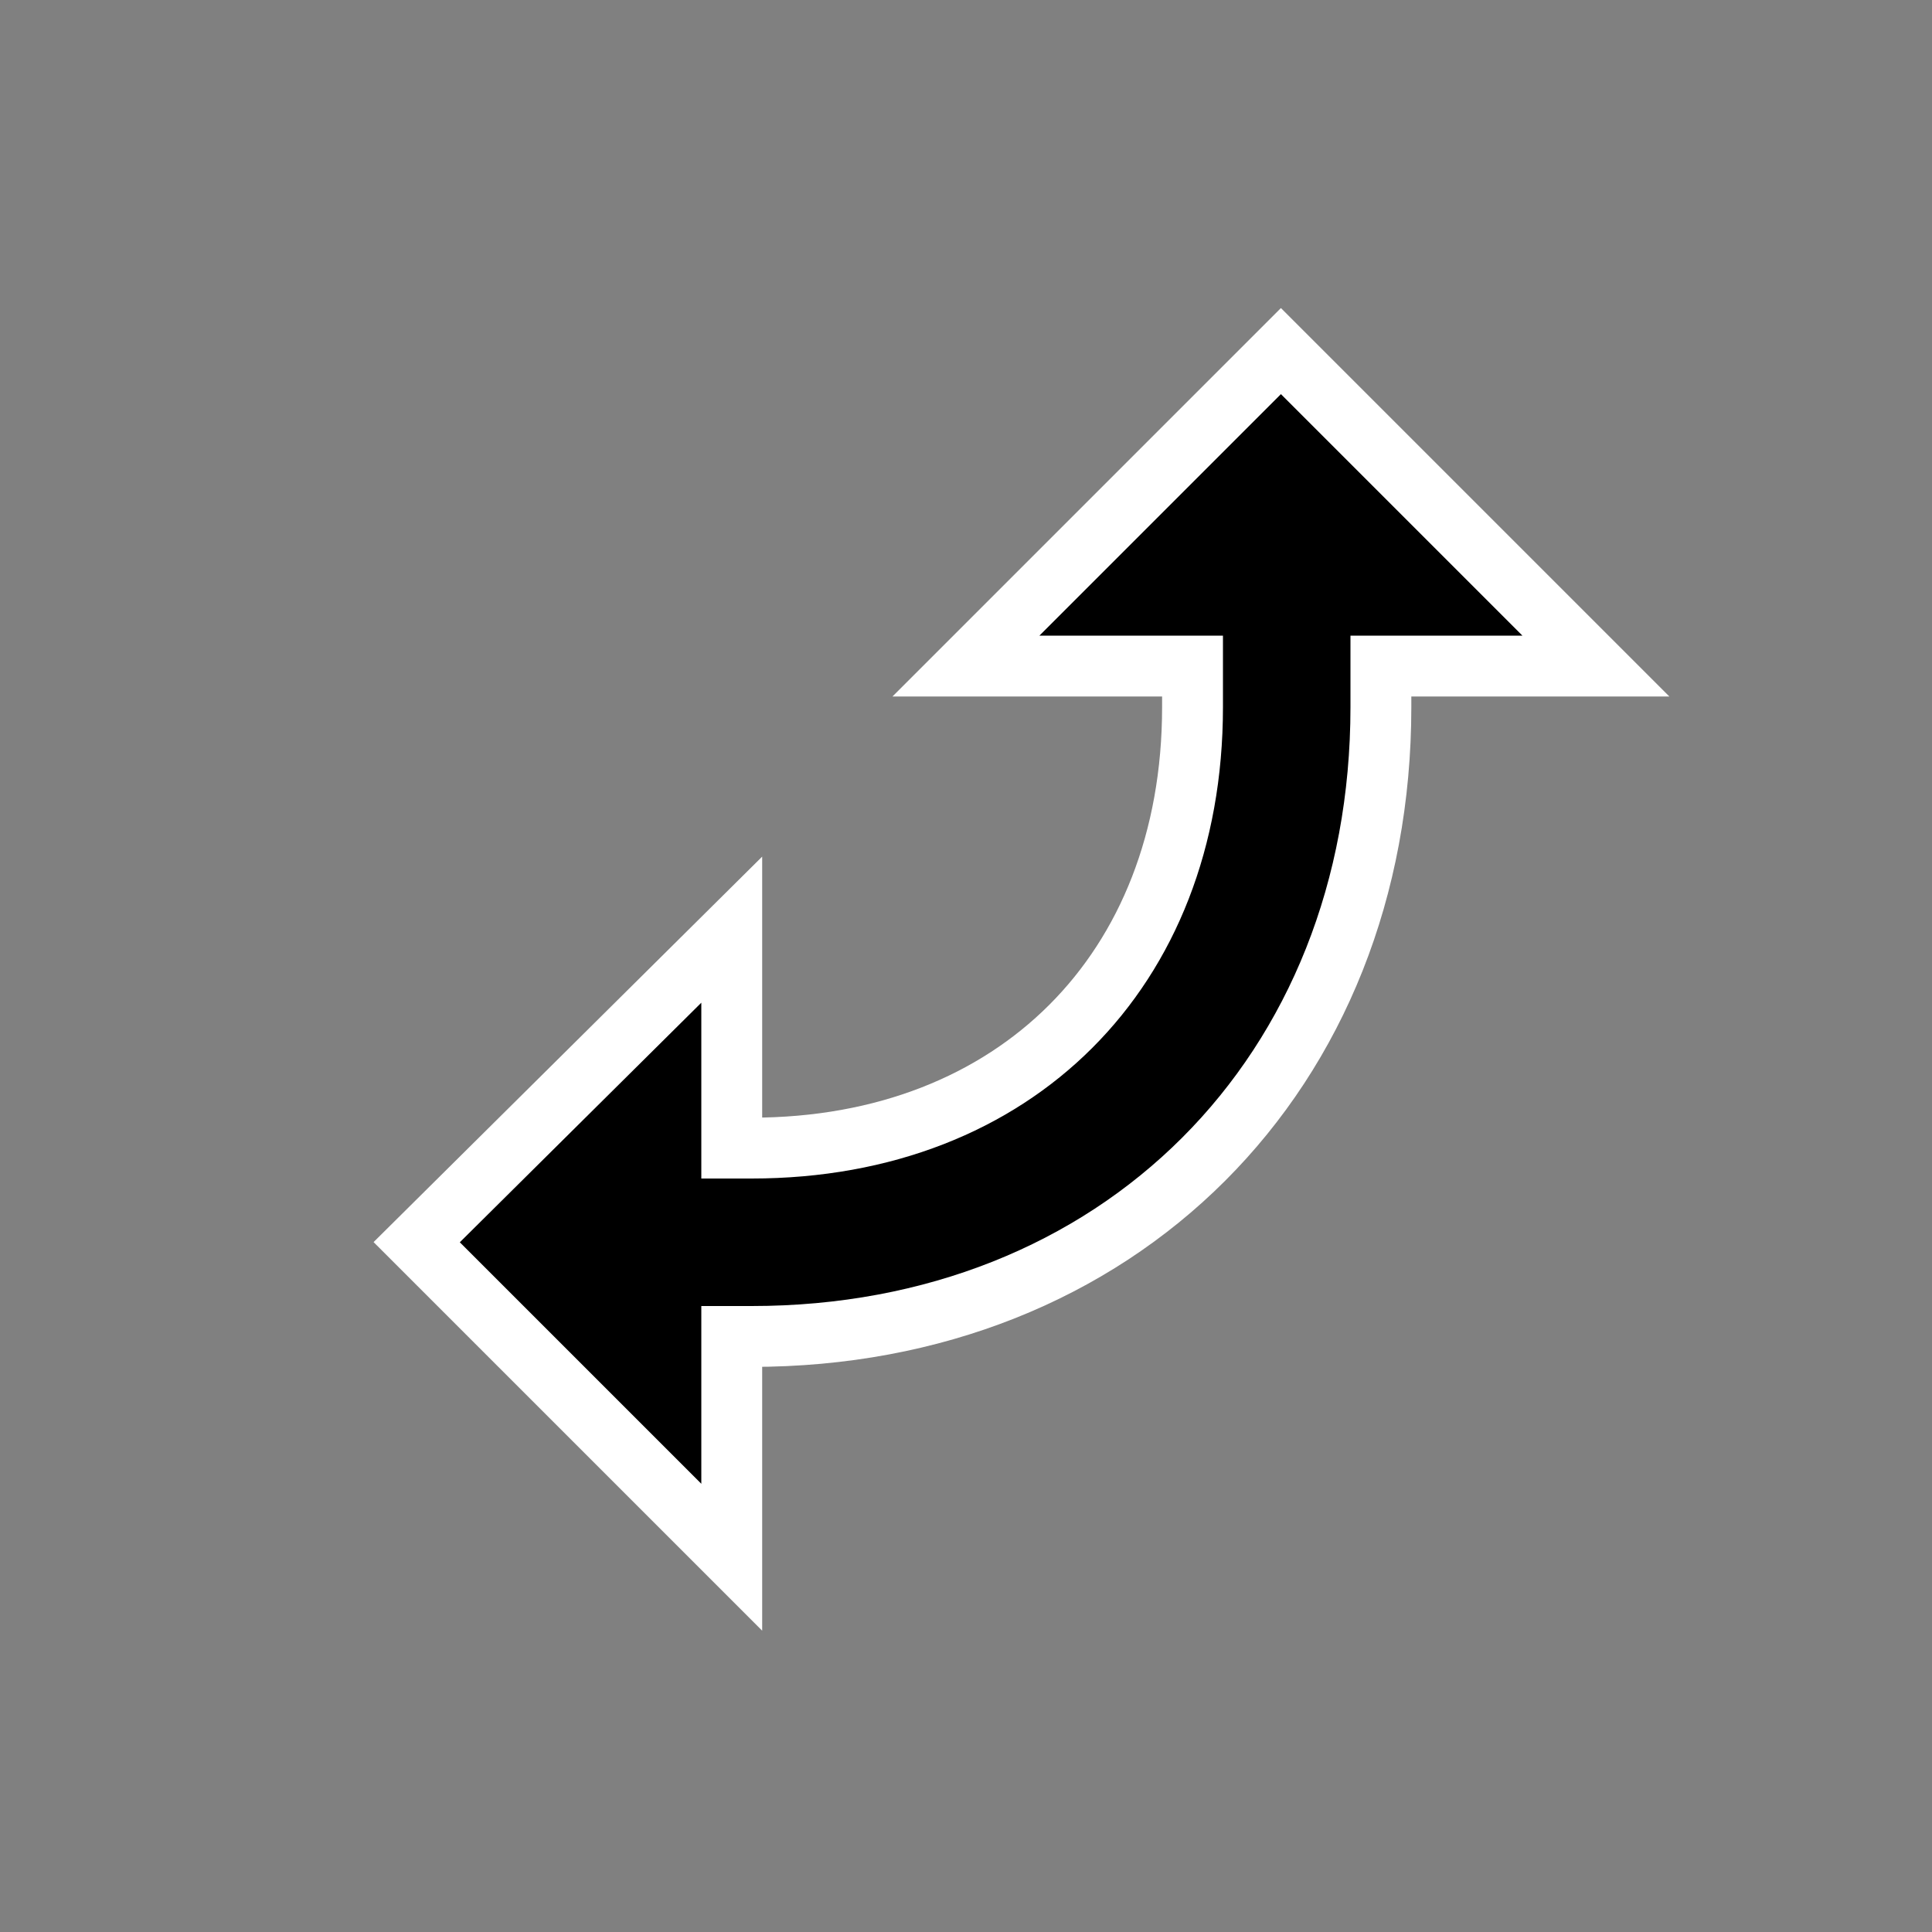 <svg xmlns="http://www.w3.org/2000/svg" width="32" height="32" viewBox="0 0 1000 1000"><rect x="0" y="0" width="1000" height="1000" fill="#808080" stroke="none"/><defs><path id="icon-path" d="M363 768V676H389C570 676 699 547 699 366V329H788L663 204L538 329H633V366C633 511 534 610 389 610H363V519L238 643Z"/></defs><use href="#icon-path" stroke="rgb(255,255,255)" stroke-width="63"/><use href="#icon-path"/></svg>
